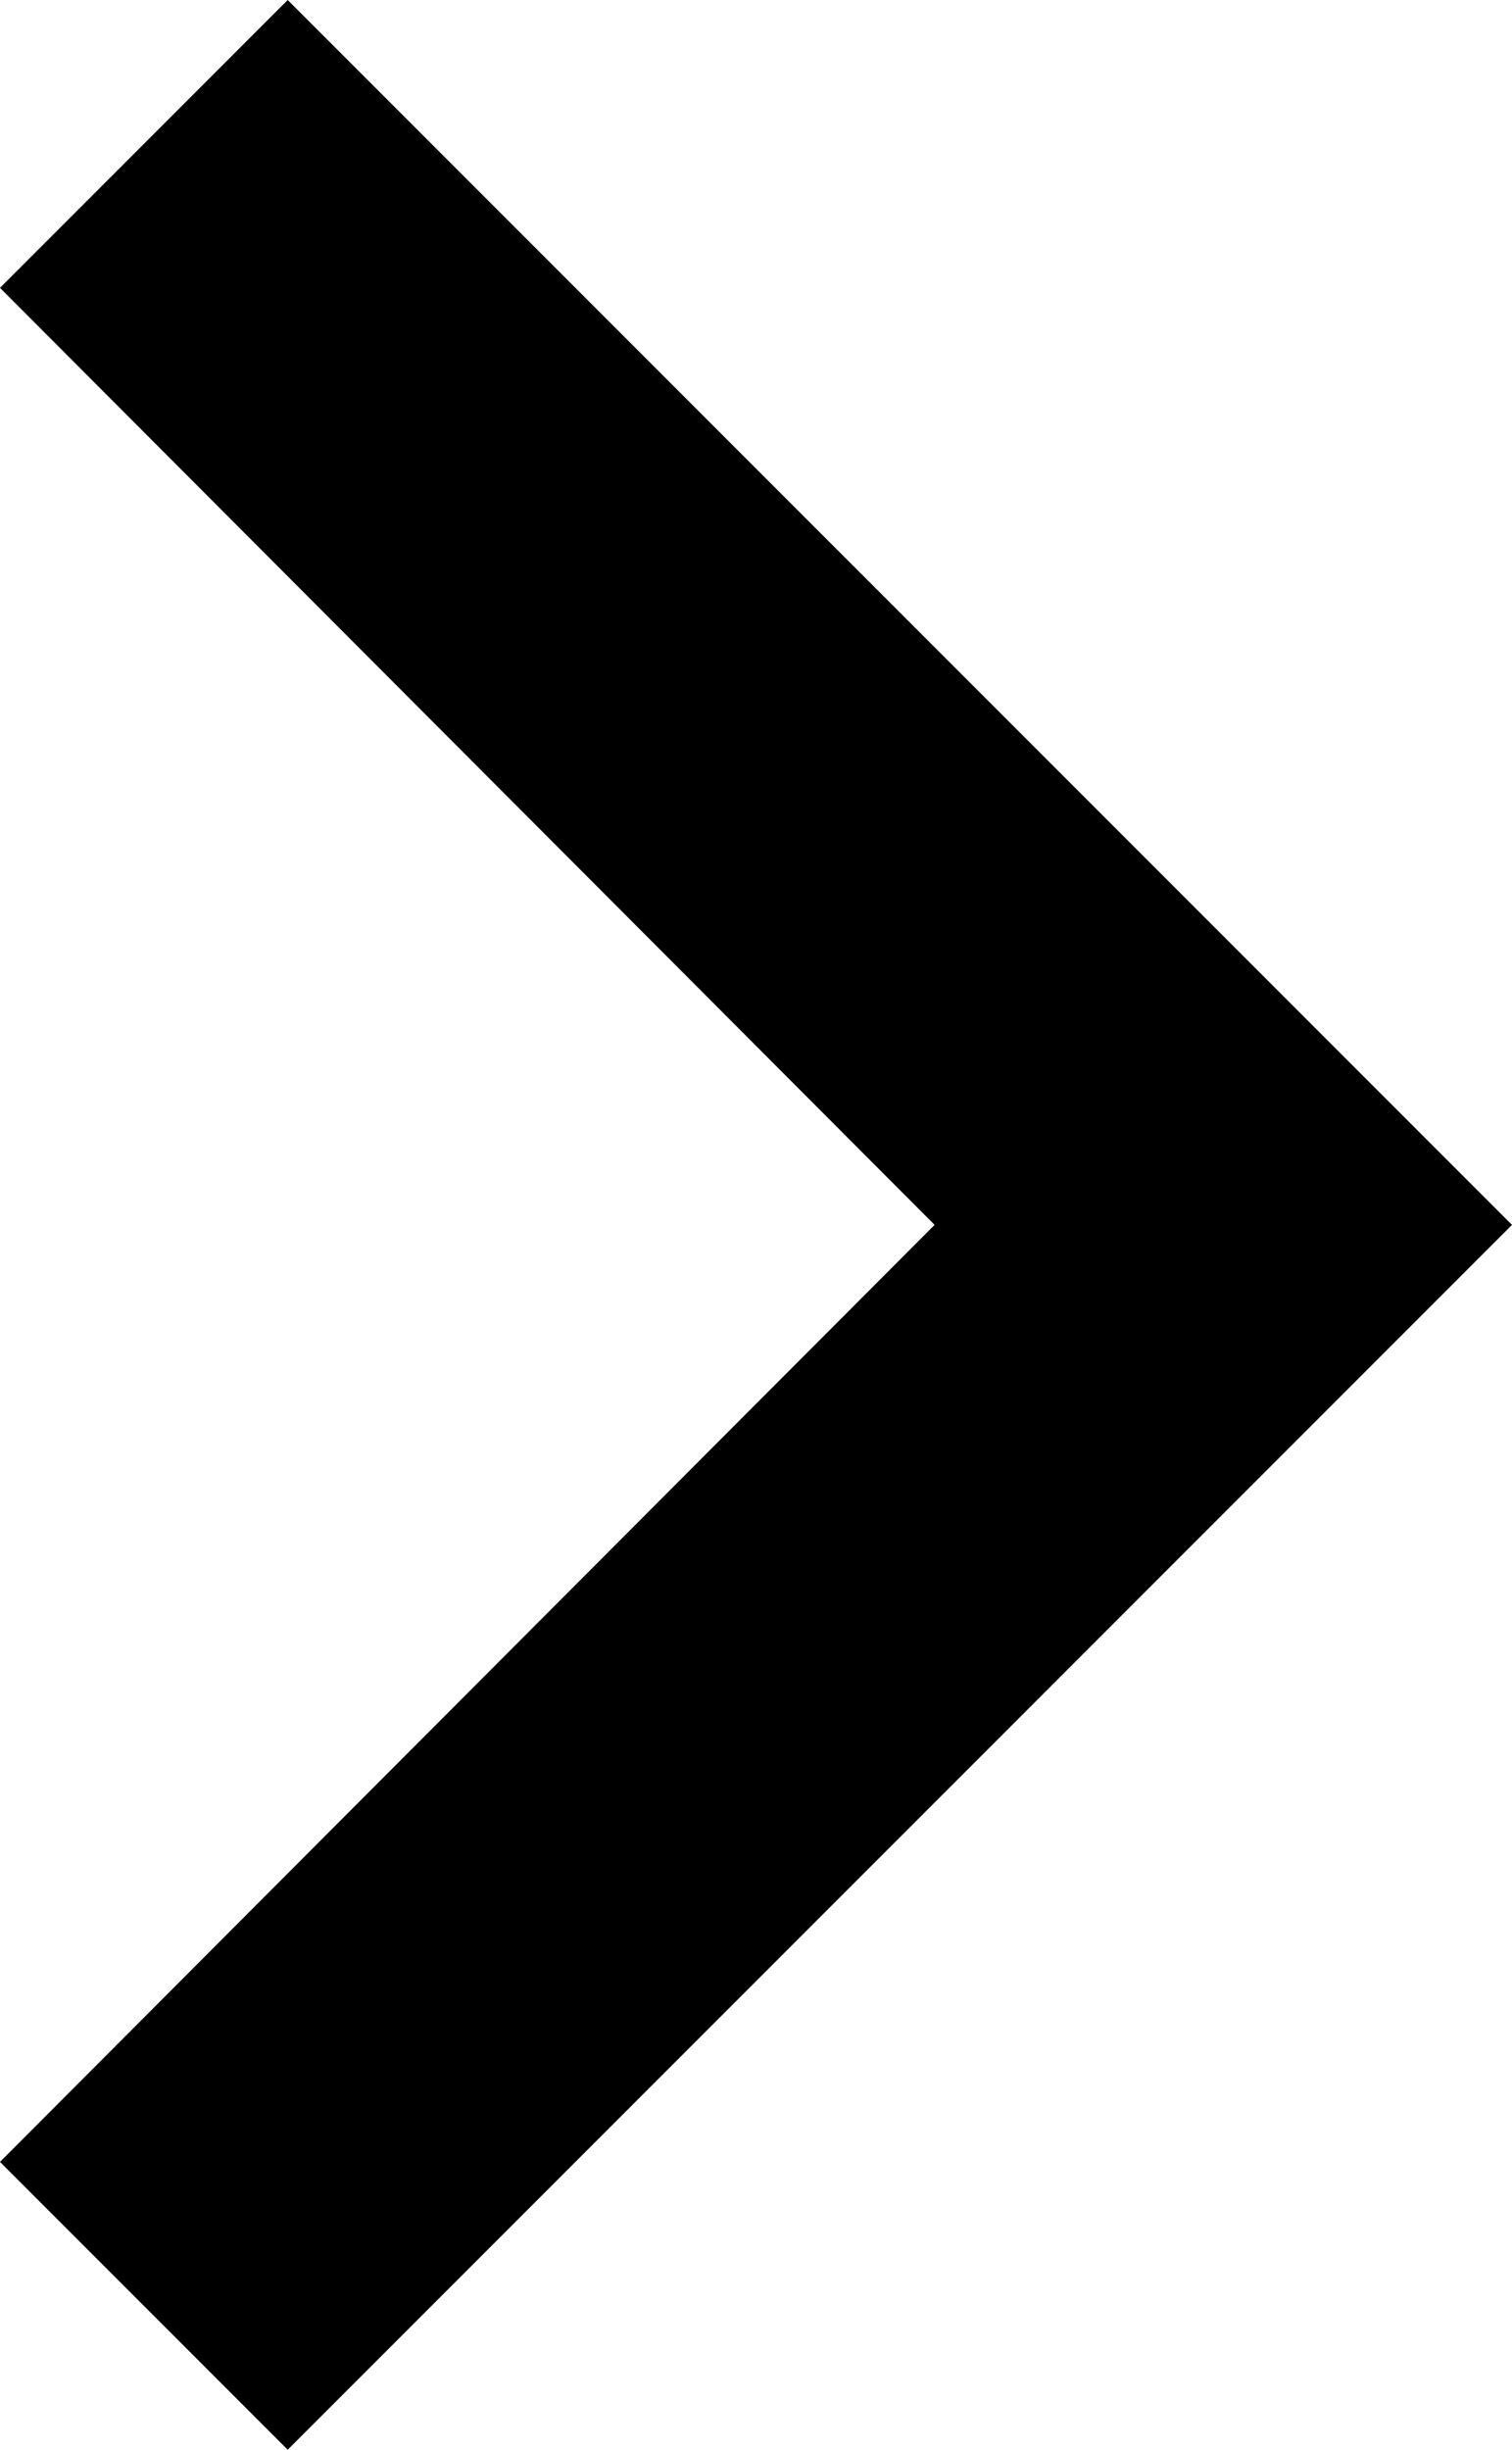 <?xml version="1.0" standalone="no"?><!-- Generator: Gravit.io --><svg xmlns="http://www.w3.org/2000/svg" xmlns:xlink="http://www.w3.org/1999/xlink" style="isolation:isolate" viewBox="3.06 0 9.88 16" width="9.88" height="16"><path d=" M 4.94 0 L 3.06 1.88 L 9.167 8 L 3.06 14.12 L 4.94 16 L 12.94 8 L 4.94 0 Z " fill="rgb(0,0,0)"/></svg>